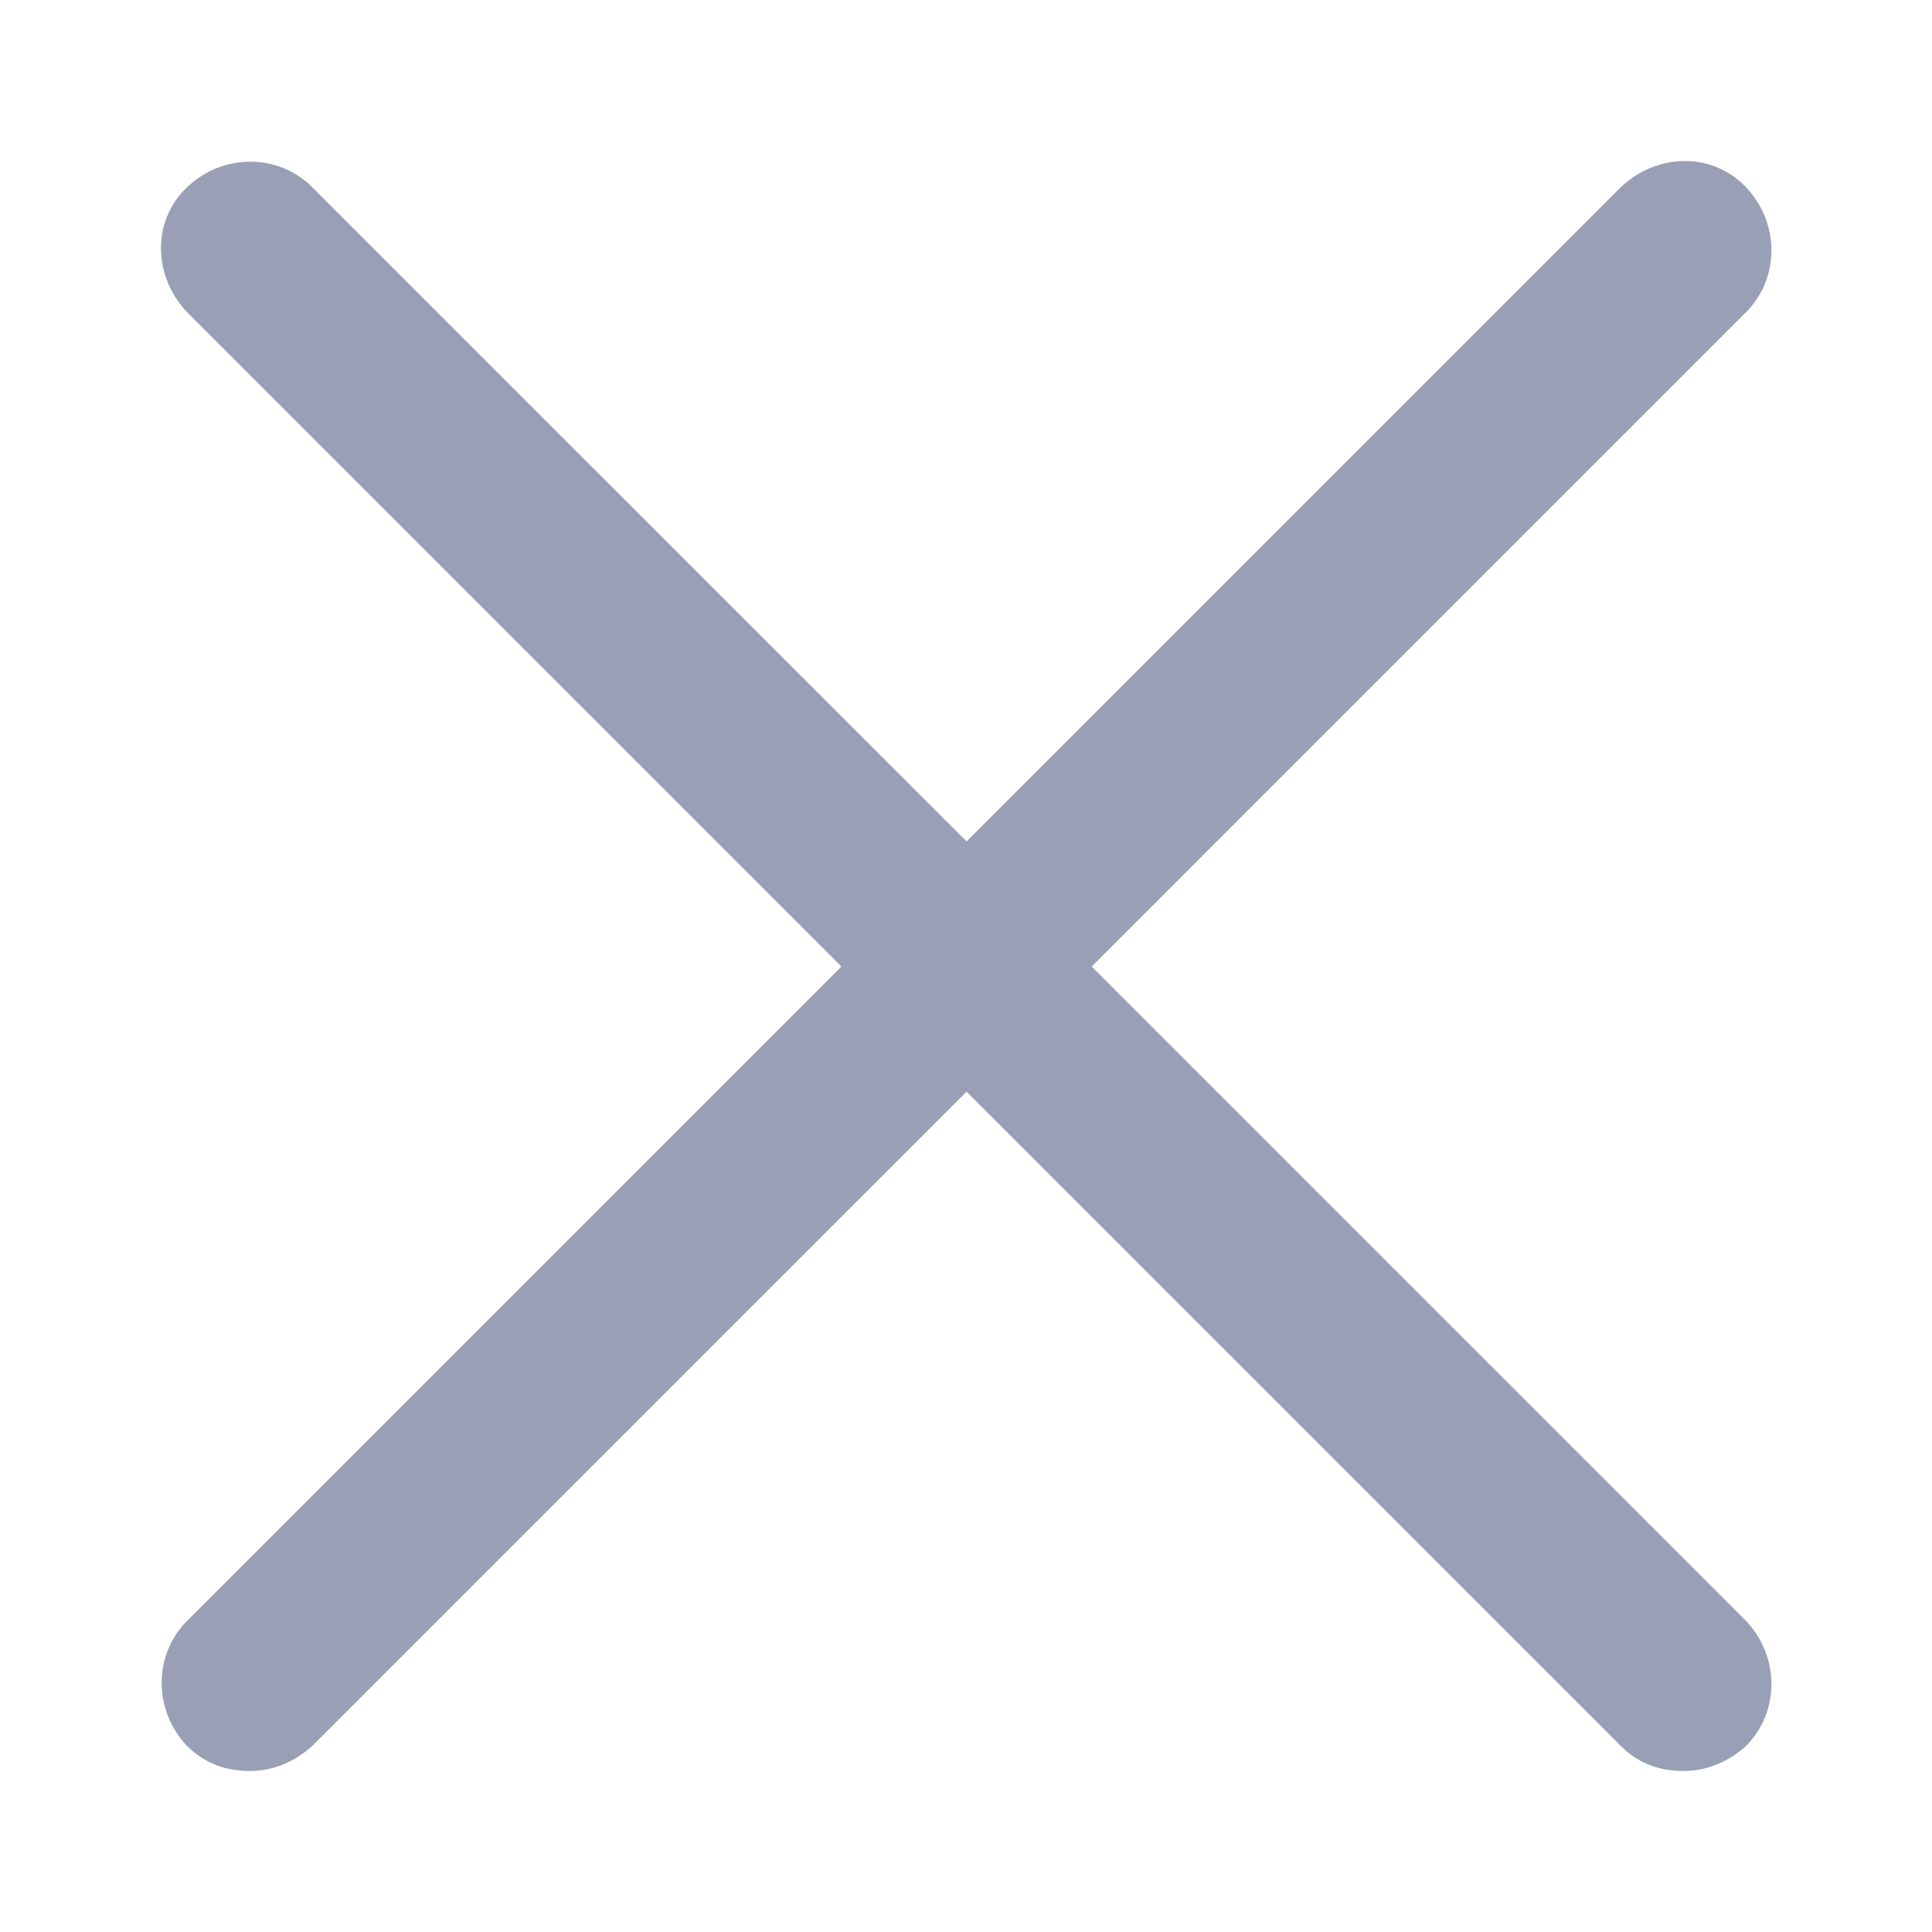 <svg width="18" height="18" viewBox="0 0 18 18" fill="none" xmlns="http://www.w3.org/2000/svg">
<path d="M10.171 9.005L16.267 2.909C16.583 2.593 16.583 2.077 16.267 1.744C15.95 1.411 15.434 1.427 15.101 1.744L9.005 7.839L2.909 1.744C2.593 1.427 2.076 1.427 1.743 1.744C1.41 2.06 1.427 2.576 1.743 2.909L7.839 9.005L1.743 15.101C1.427 15.417 1.427 15.934 1.743 16.267C1.91 16.433 2.11 16.5 2.326 16.5C2.543 16.5 2.743 16.417 2.909 16.267L9.005 10.171L15.101 16.267C15.267 16.433 15.467 16.5 15.684 16.5C15.9 16.5 16.1 16.417 16.267 16.267C16.583 15.95 16.583 15.434 16.267 15.101L10.171 9.005Z" fill="#99A0B5"/>
</svg>
